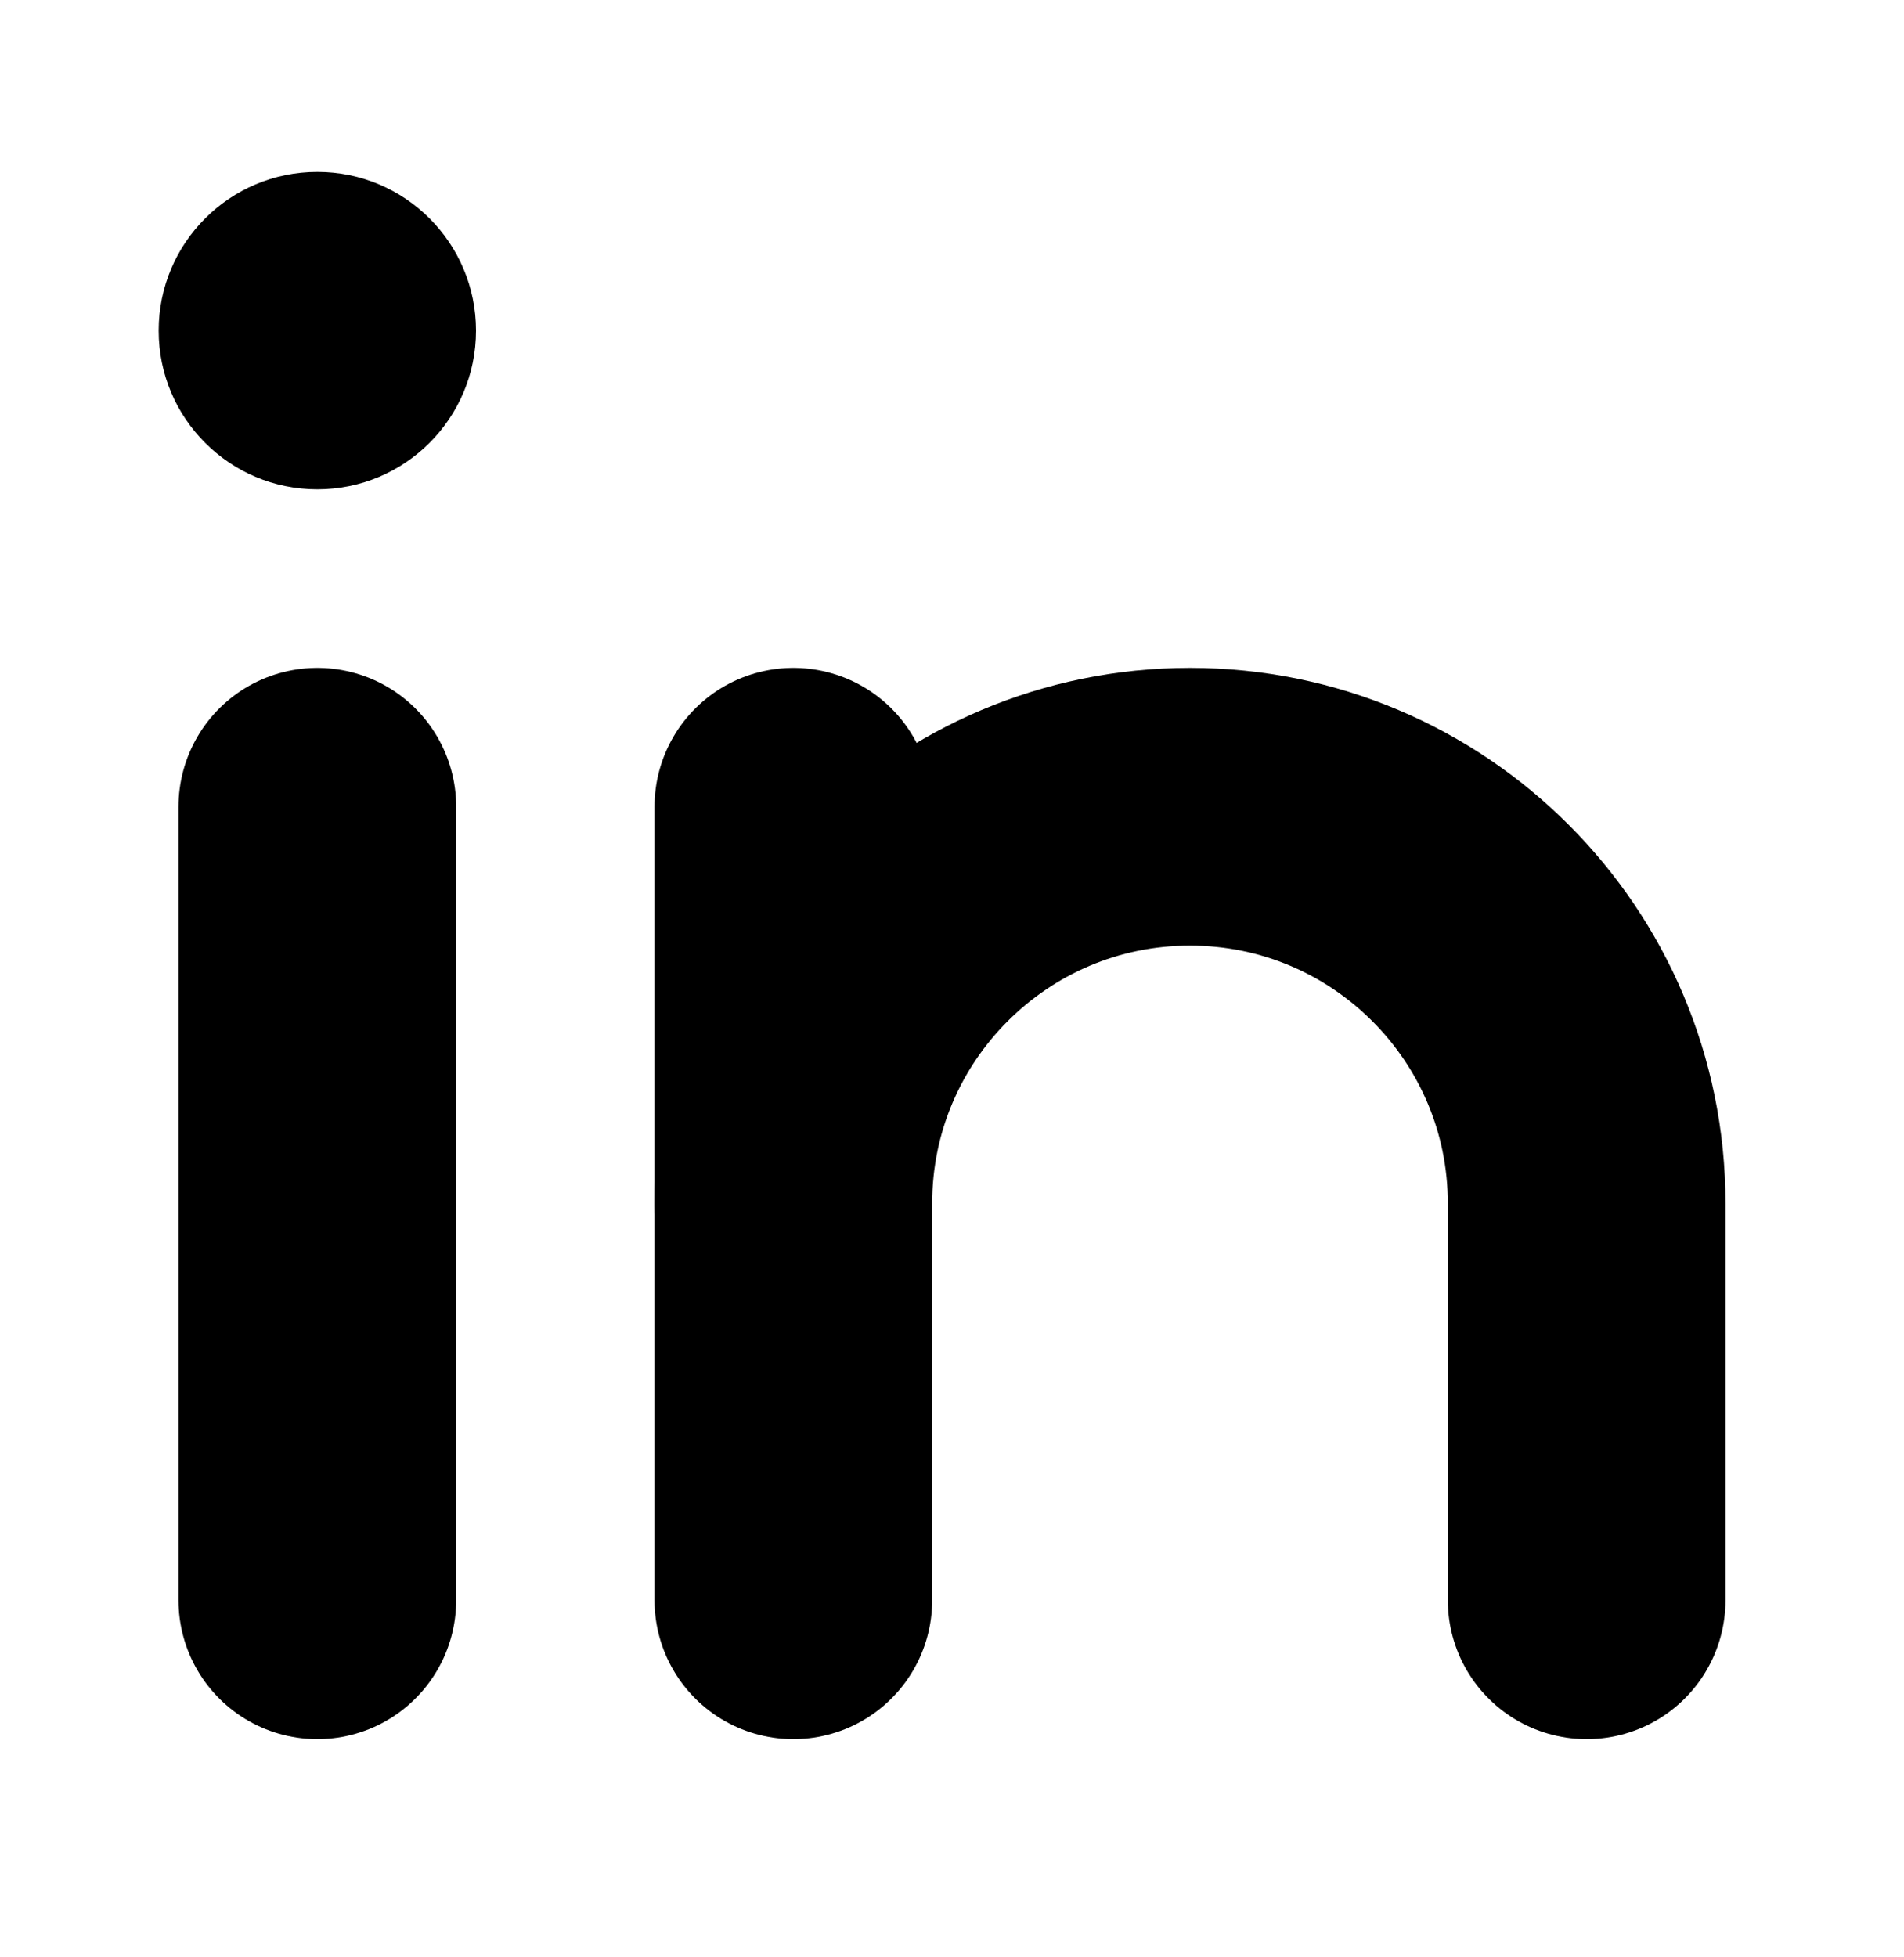 <svg width="36" height="37" viewBox="0 0 36 37" fill="none" xmlns="http://www.w3.org/2000/svg">
<path d="M6 9.25C7.657 9.25 9 7.907 9 6.25C9 4.593 7.657 3.25 6 3.25C4.343 3.25 3 4.593 3 6.25C3 7.907 4.343 9.25 6 9.25Z" fill="black"/>
<path d="M6 15.25V30.25" stroke="black" stroke-width="5.25" stroke-linecap="round"/>
<path d="M15 15.25V30.25" stroke="black" stroke-width="5.25" stroke-linecap="round"/>
<path d="M15 22.75C15 18.608 18.358 15.25 22.5 15.25C26.642 15.25 30 18.608 30 22.75V30.25" stroke="black" stroke-width="5.25" stroke-linecap="round"/>
</svg>
